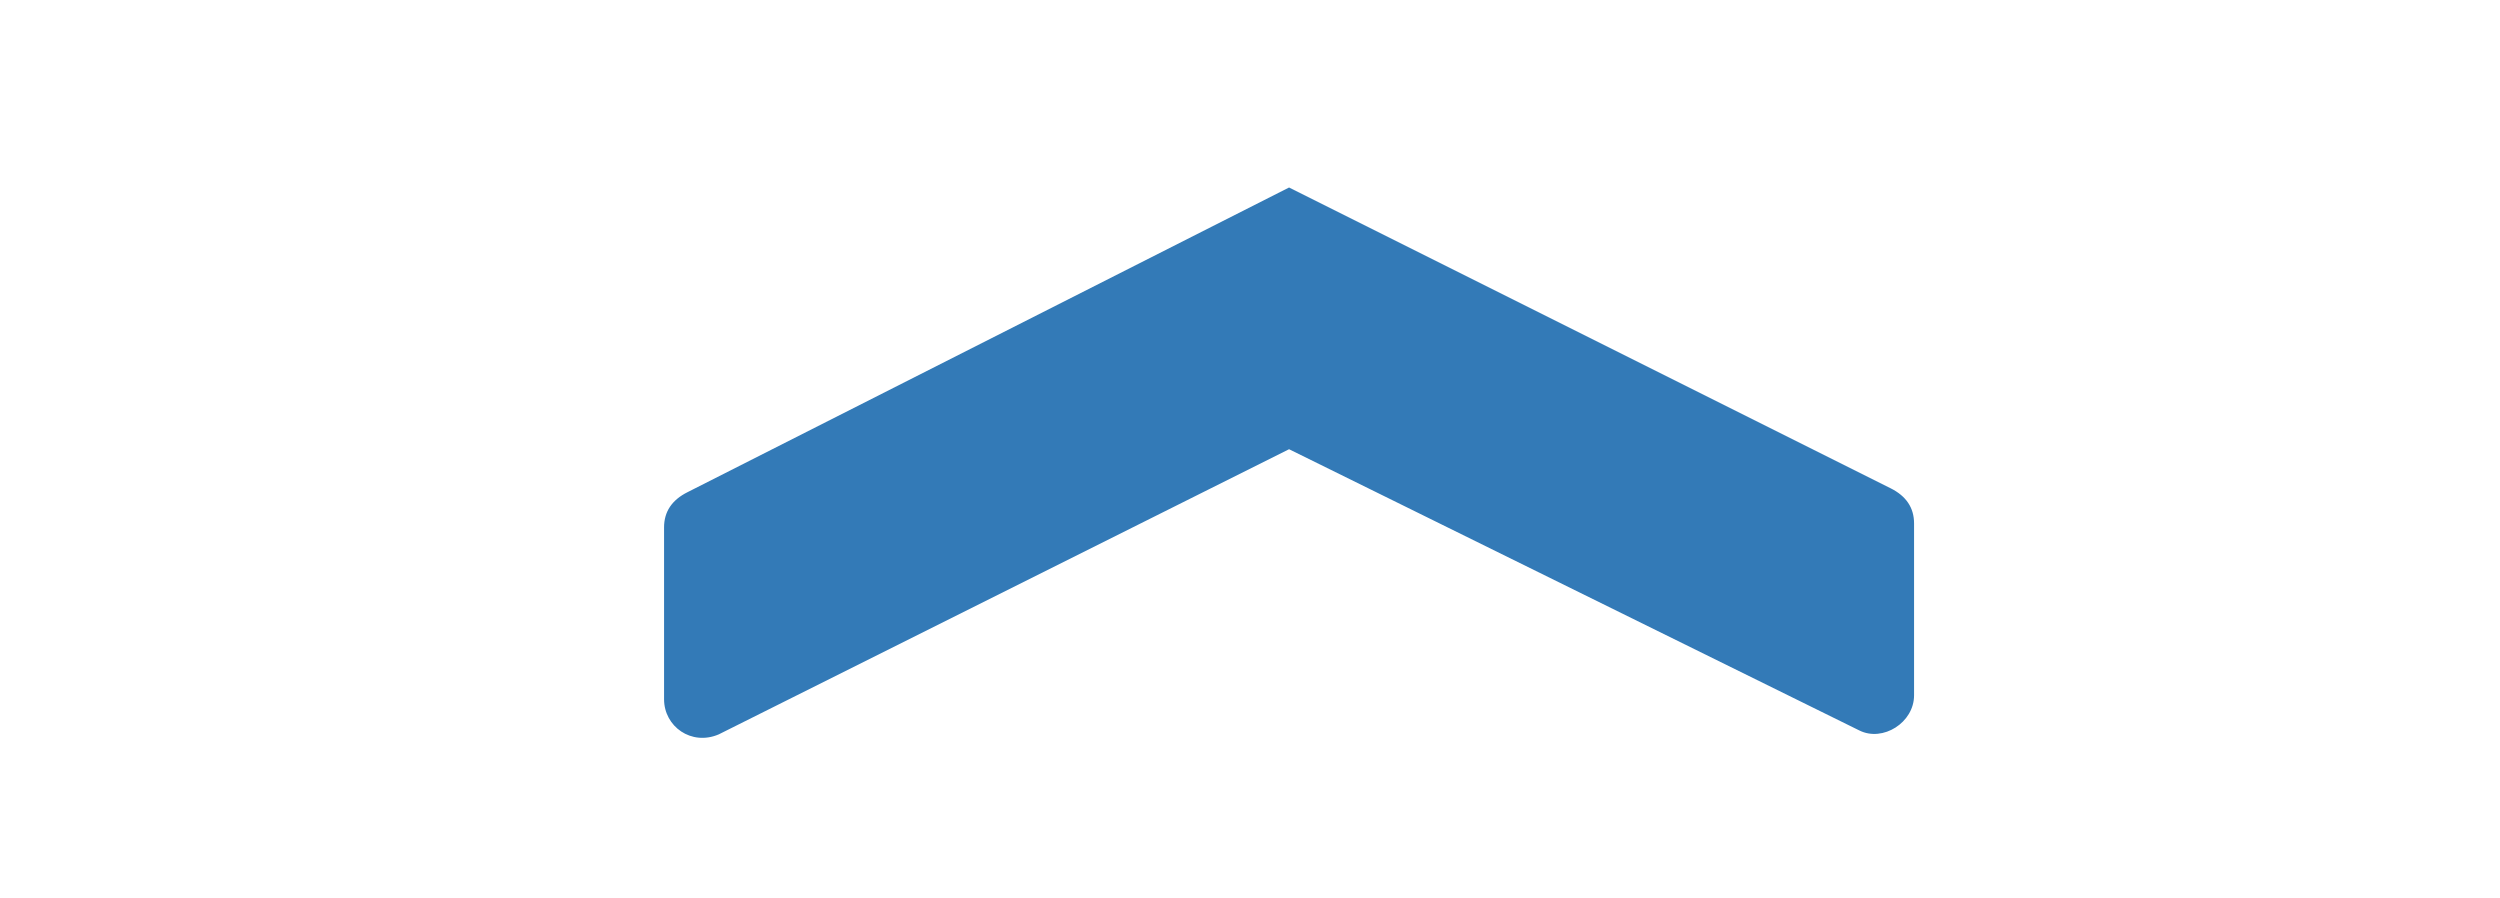 <svg version="1.2" xmlns="http://www.w3.org/2000/svg" viewBox="0 0 64 23" width="64" height="23">
	<title>arrow_down</title>
	<style>
		.s0 { fill: #337ab7 } 
	</style>
	<path class="s0" d="m49 13.4v4.4c0 0.7-0.8 1.2-1.4 0.9l-14.6-7.2-14.6 7.3c-0.7 0.3-1.4-0.2-1.4-0.9v-4.4q0-0.6 0.6-0.9l15.4-7.8 15.4 7.7q0.6 0.3 0.6 0.9z"/>
</svg>